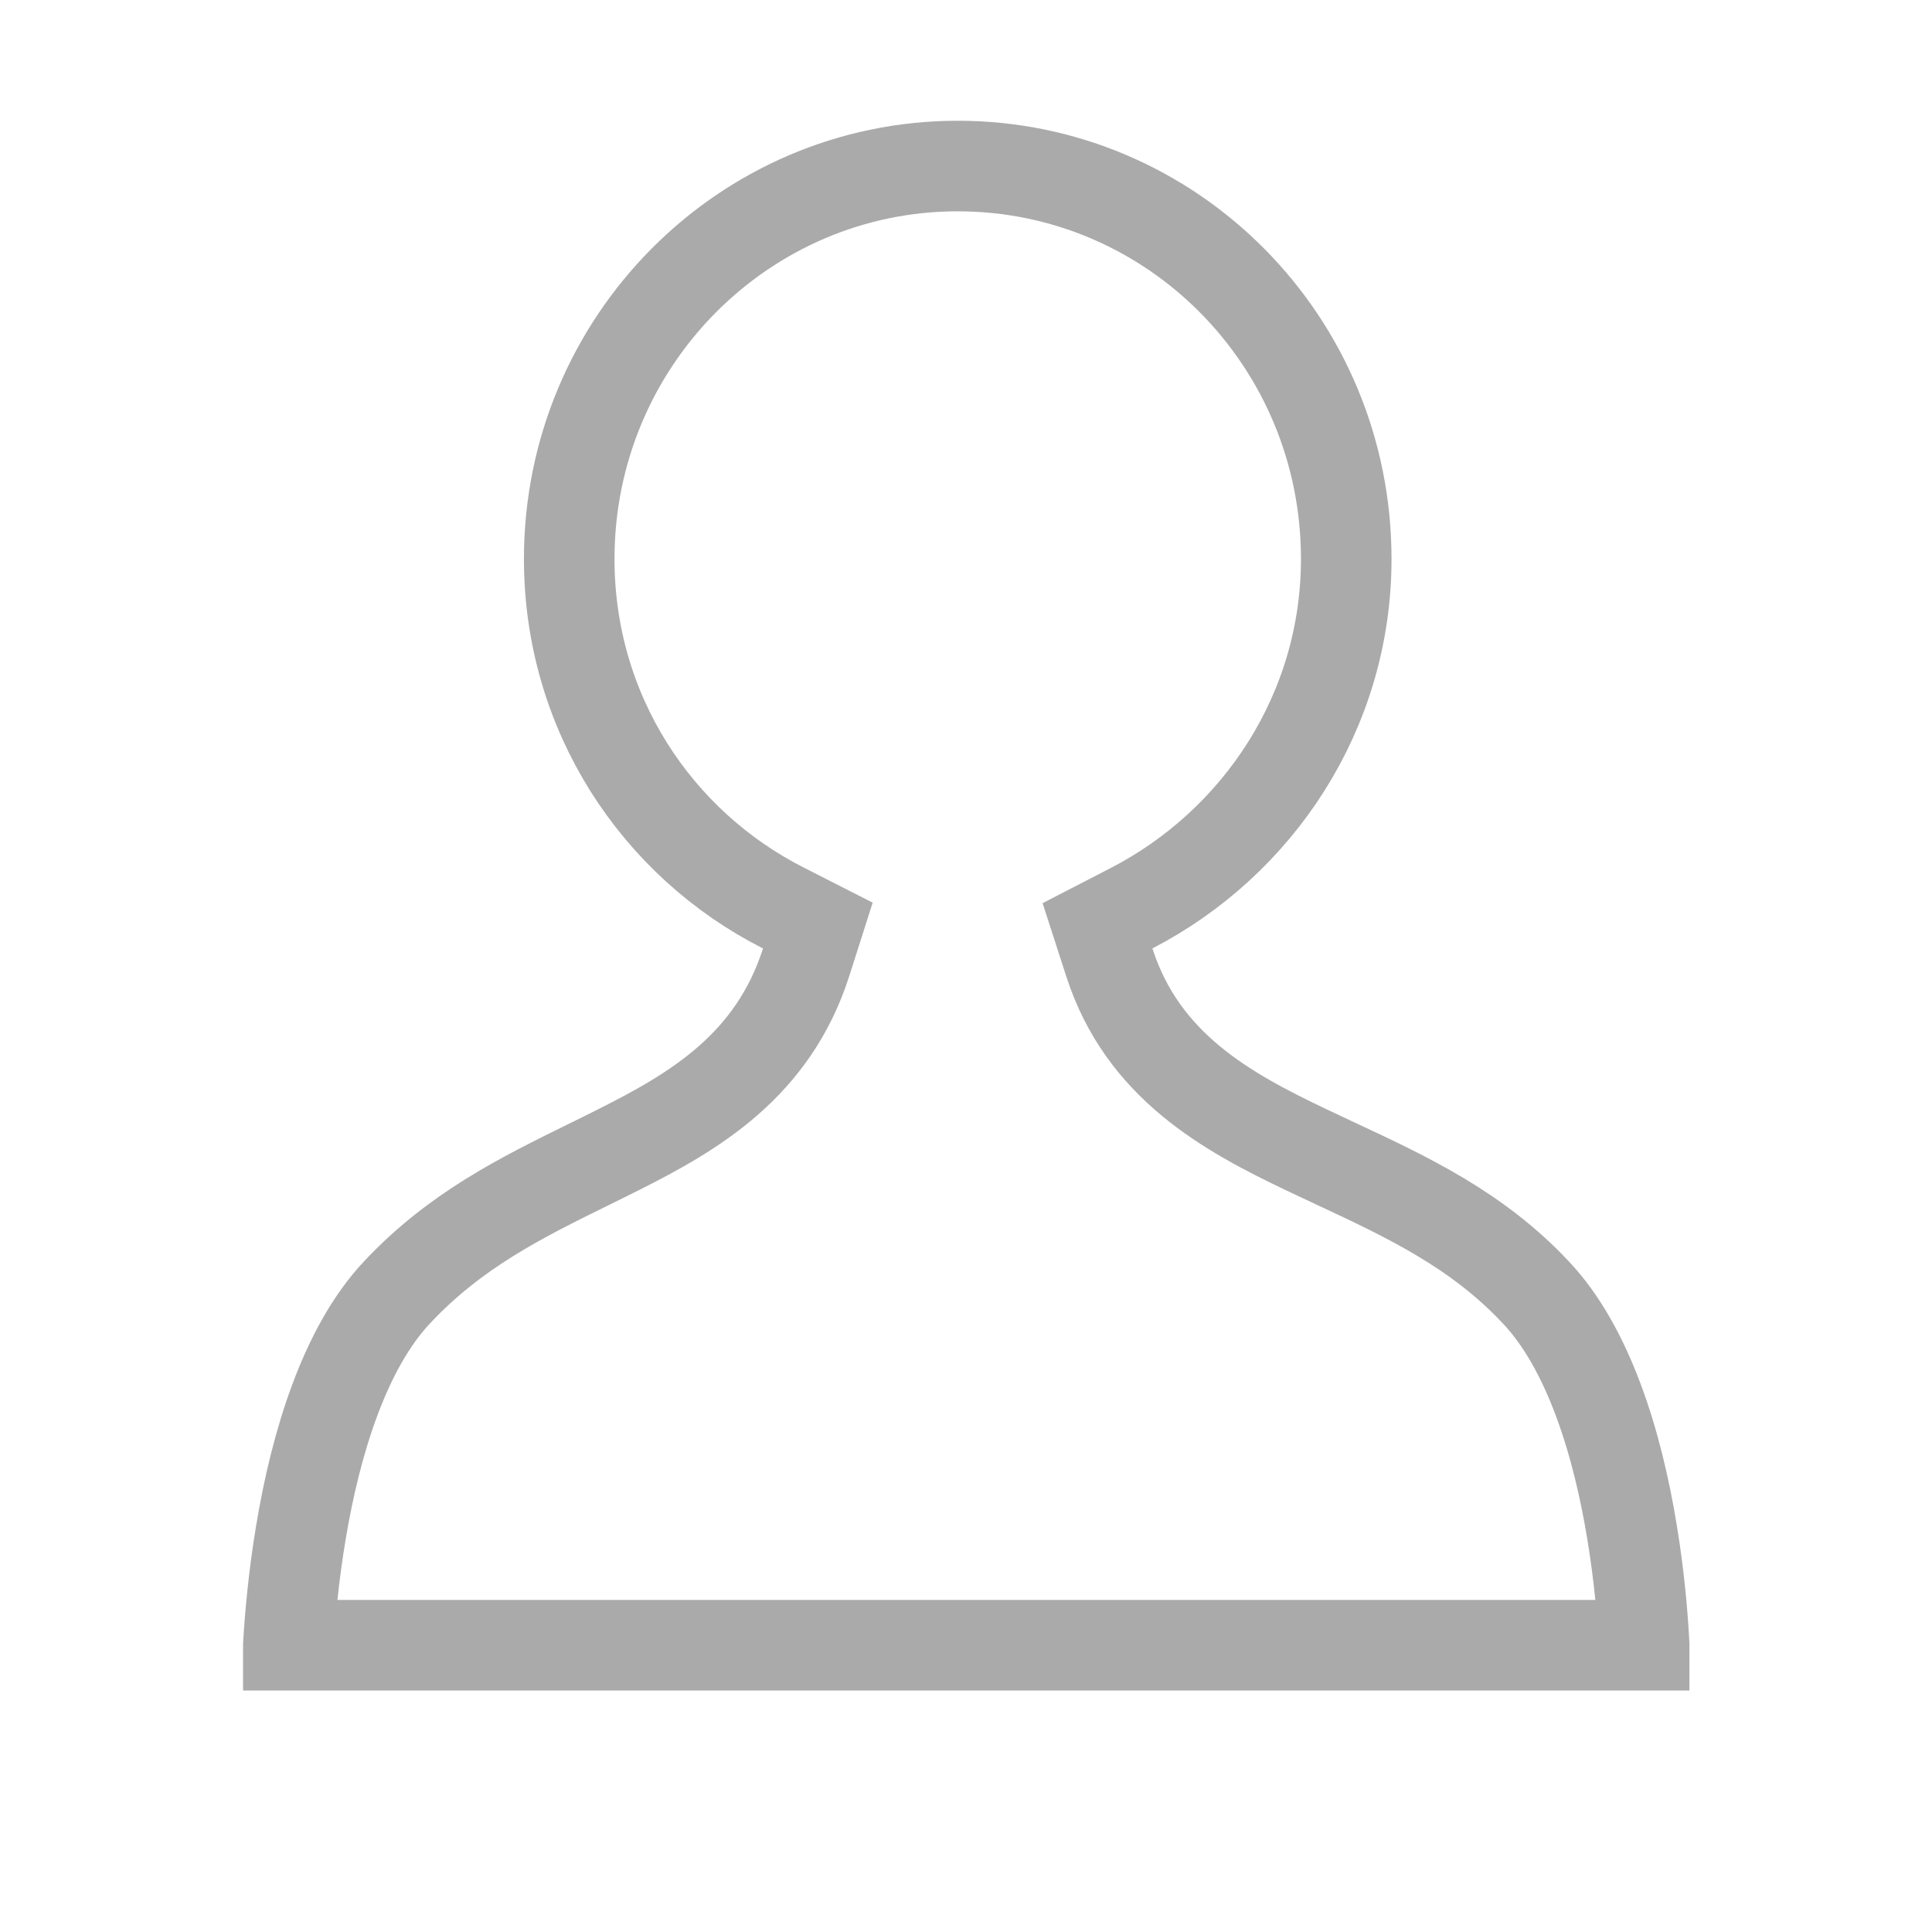 <svg width="16" height="16" viewBox="0 0 16 16" fill="none" xmlns="http://www.w3.org/2000/svg">
<path d="M12.719 10.703L12.72 10.704C13.157 11.167 13.397 11.957 13.517 12.696C13.576 13.055 13.604 13.382 13.616 13.619C13.616 13.621 13.616 13.623 13.616 13.625H2.388C2.388 13.624 2.388 13.623 2.388 13.621C2.402 13.383 2.431 13.056 2.491 12.697C2.613 11.957 2.853 11.166 3.287 10.704L3.288 10.703C3.77 10.188 4.318 9.918 4.877 9.643C4.96 9.602 5.042 9.562 5.125 9.52C5.752 9.205 6.402 8.824 6.676 7.969L6.773 7.665L6.488 7.52C5.436 6.987 4.714 5.901 4.714 4.629C4.714 2.828 6.162 1.375 7.931 1.375C9.708 1.375 11.149 2.827 11.149 4.629C11.149 5.891 10.42 6.979 9.372 7.521L9.089 7.667L9.187 7.97C9.464 8.829 10.162 9.209 10.816 9.521C10.896 9.559 10.976 9.596 11.056 9.634C11.654 9.913 12.233 10.184 12.719 10.703Z" stroke="#AAAAAA" stroke-width="0.75" stroke-miterlimit="10"/>
</svg>
